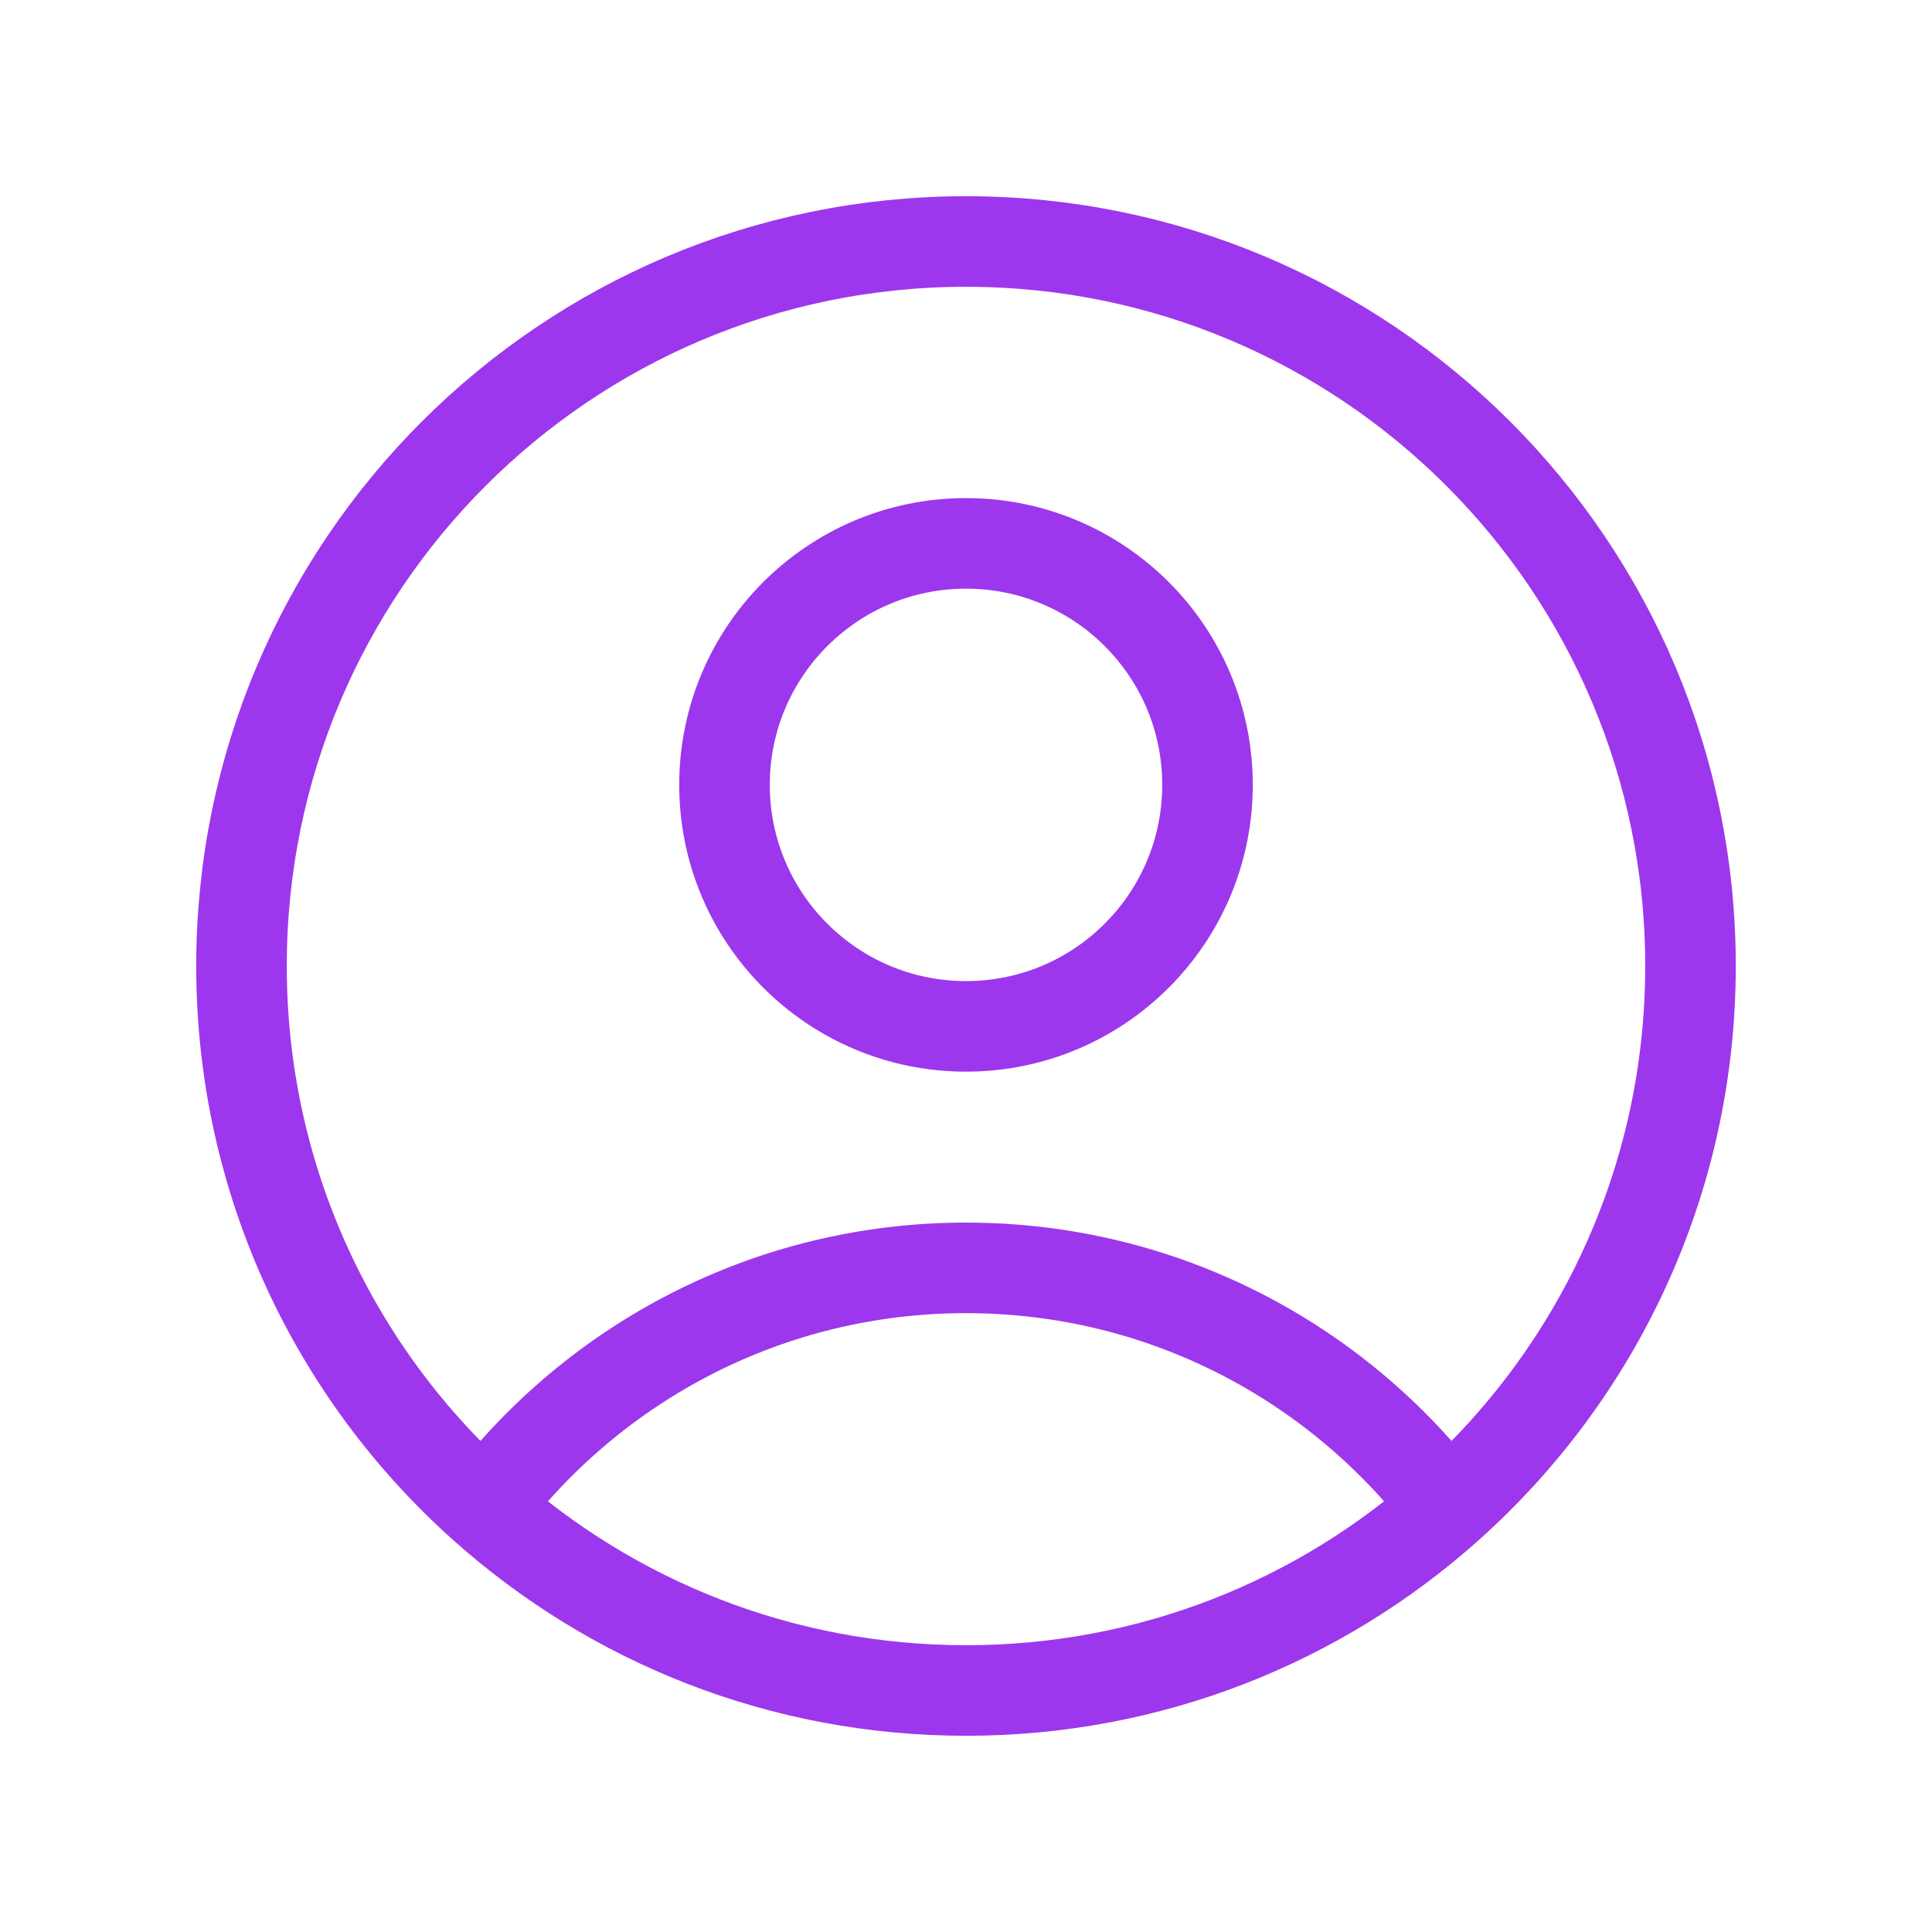 <svg width="32" height="32" viewBox="0 0 32 32" fill="none" xmlns="http://www.w3.org/2000/svg">
<path d="M23.975 24.966C22.149 22.557 19.256 21 16 21C12.743 21 9.851 22.557 8.025 24.966M23.975 24.966C26.445 22.768 28 19.566 28 16C28 9.373 22.627 4 16 4C9.373 4 4 9.373 4 16C4 19.566 5.555 22.768 8.025 24.966M23.975 24.966C21.855 26.854 19.062 28 16 28C12.938 28 10.145 26.854 8.025 24.966M20 13C20 15.209 18.209 17 16 17C13.791 17 12 15.209 12 13C12 10.791 13.791 9 16 9C18.209 9 20 10.791 20 13Z" stroke="#9D37ED" stroke-width="1.5" stroke-linecap="round" stroke-linejoin="round"/>
</svg>
